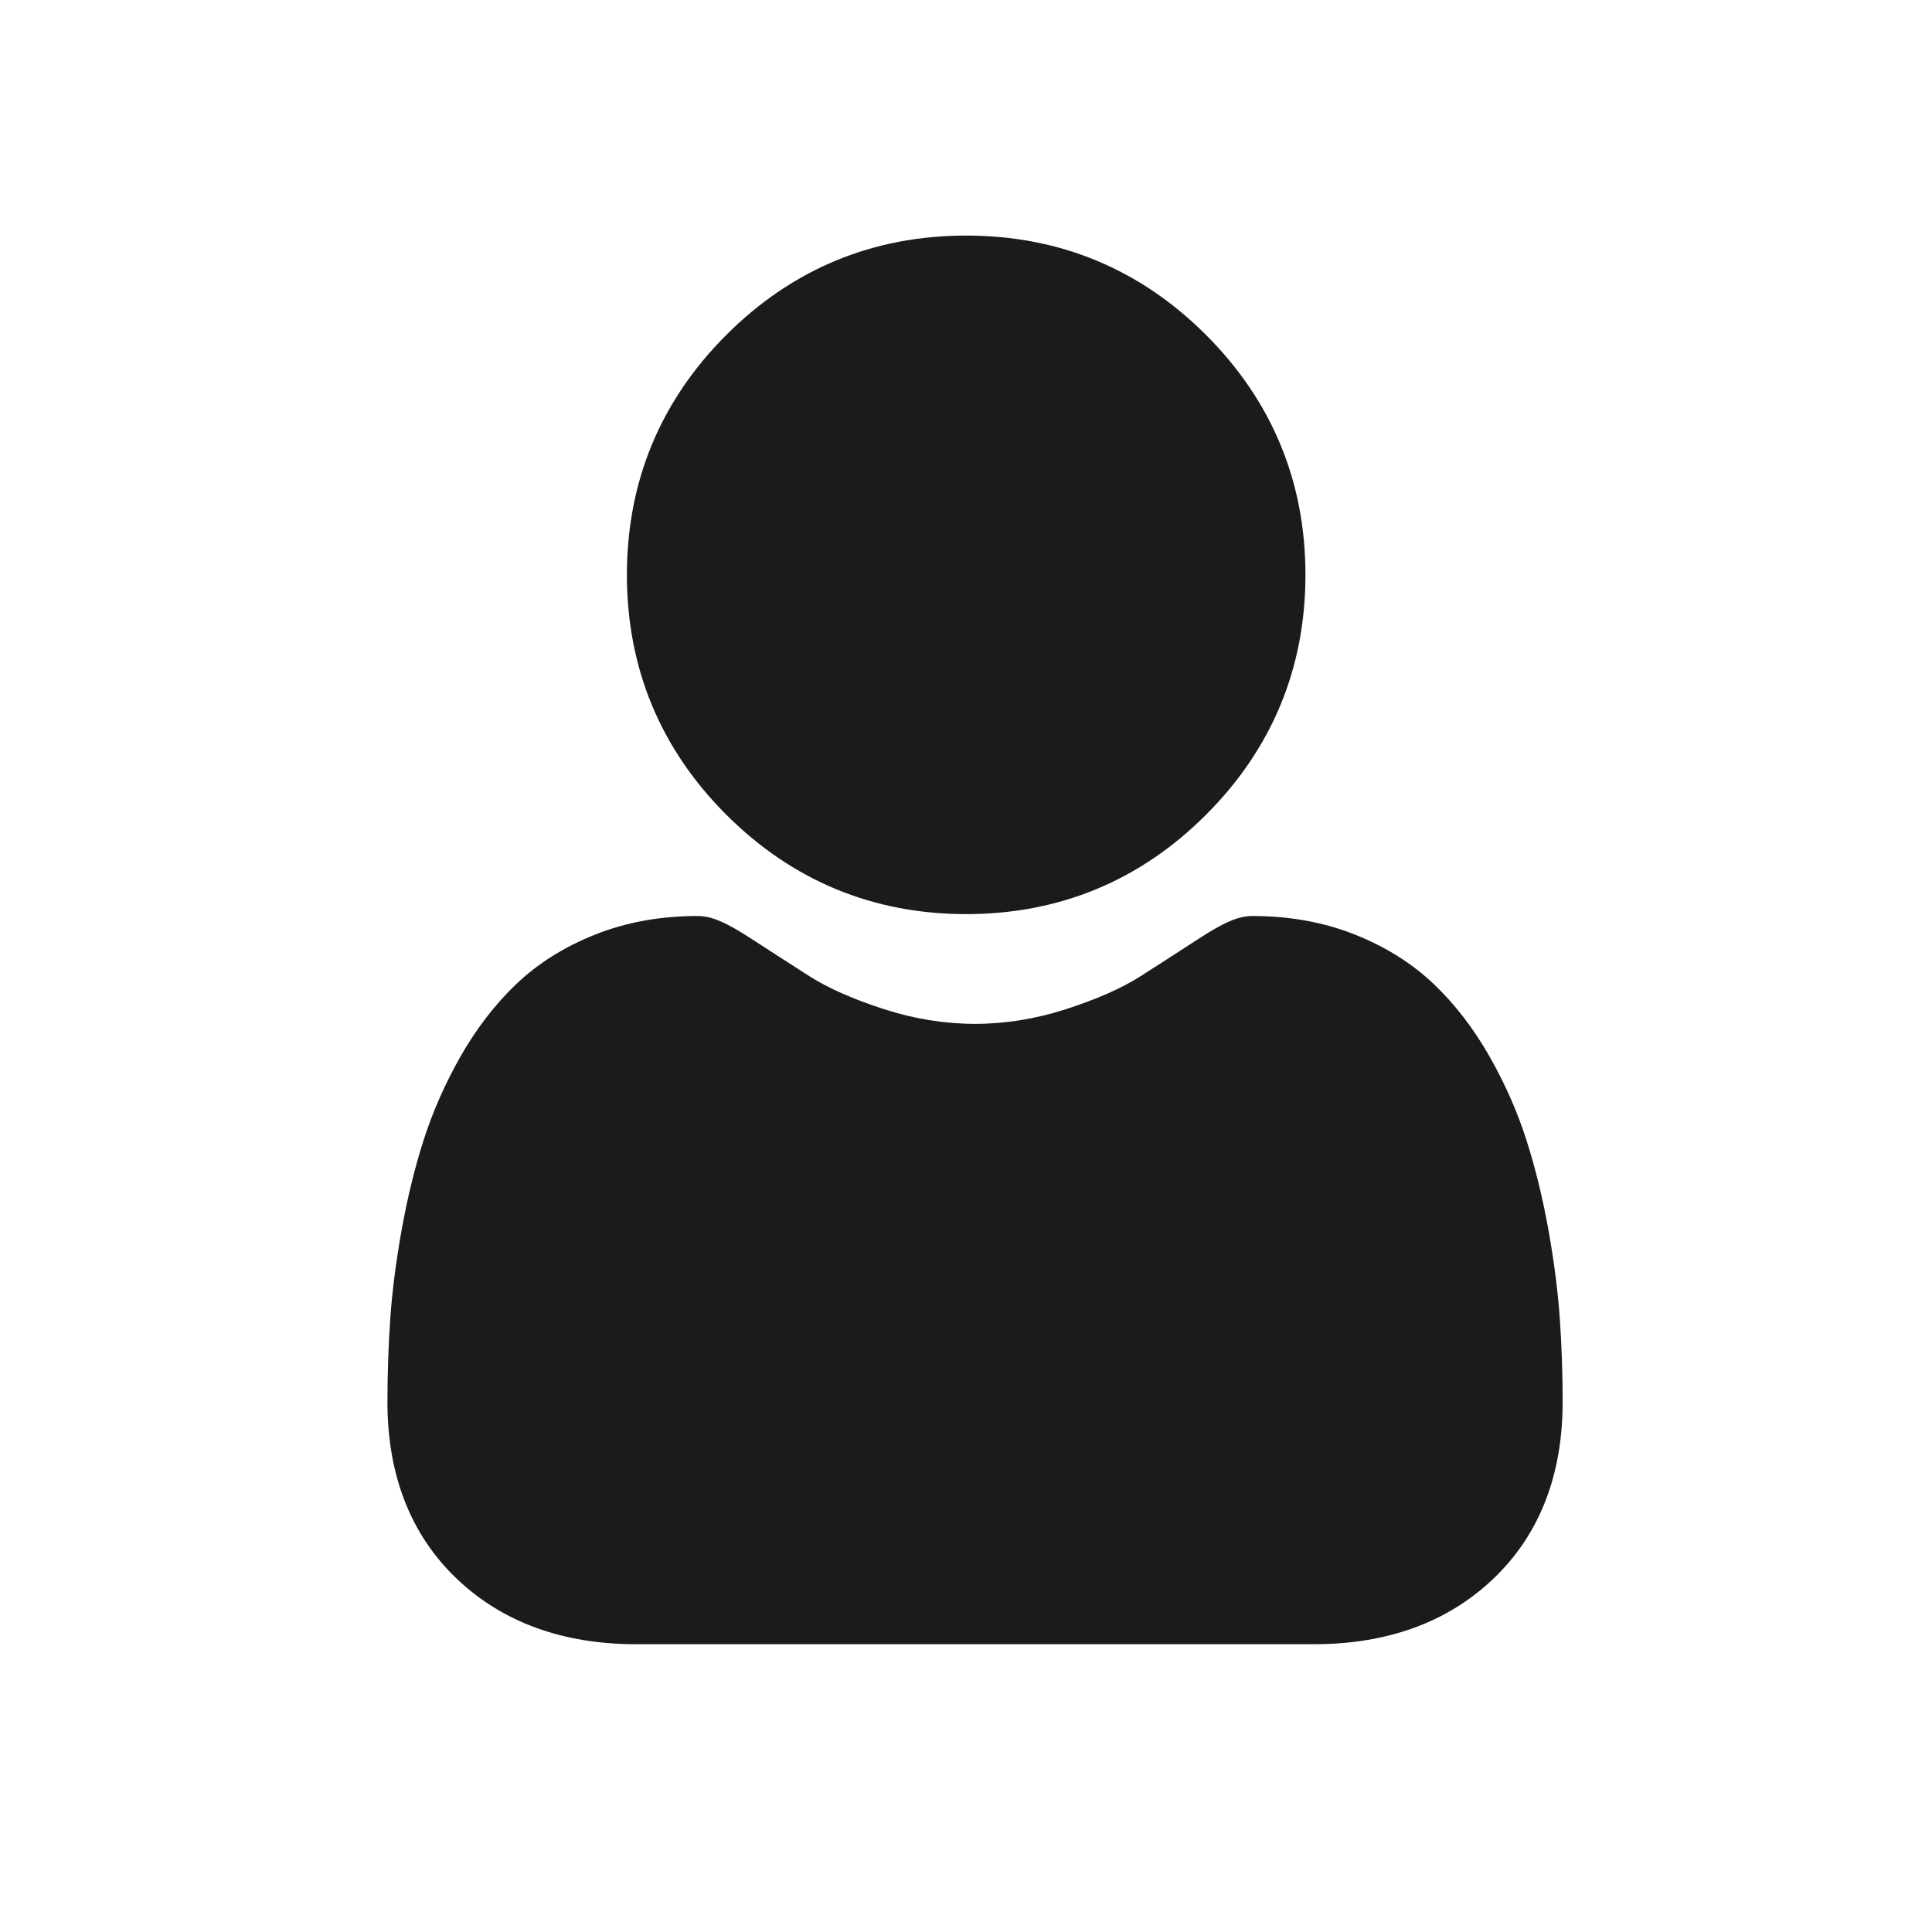 <svg width="56" height="56" viewBox="0 0 56 56" fill="none" xmlns="http://www.w3.org/2000/svg">
<mask id="mask0_1898_30899" style="mask-type:alpha" maskUnits="userSpaceOnUse" x="0" y="0" width="56" height="56">
<rect x="0.1" y="0.1" width="55.8" height="55.8" rx="16" fill="#C4C4C4"/>
</mask>
<g mask="url(#mask0_1898_30899)">
<path d="M28.005 26.496C30.707 26.496 33.047 25.527 34.958 23.615C36.87 21.703 37.839 19.364 37.839 16.662C37.839 13.96 36.87 11.621 34.958 9.709C33.046 7.797 30.707 6.828 28.005 6.828C25.303 6.828 22.964 7.797 21.052 9.709C19.14 11.621 18.171 13.96 18.171 16.662C18.171 19.364 19.14 21.703 21.052 23.615C22.964 25.526 25.304 26.496 28.005 26.496Z" fill="#1A1B1C"/>
<path d="M45.212 38.224C45.157 37.429 45.045 36.561 44.881 35.644C44.715 34.721 44.502 33.848 44.246 33.051C43.983 32.226 43.624 31.412 43.18 30.631C42.72 29.822 42.179 29.116 41.572 28.536C40.938 27.929 40.161 27.441 39.262 27.085C38.367 26.73 37.375 26.551 36.314 26.551C35.897 26.551 35.494 26.722 34.715 27.229C34.236 27.541 33.676 27.903 33.05 28.302C32.516 28.643 31.791 28.962 30.896 29.252C30.023 29.534 29.137 29.677 28.262 29.677C27.387 29.677 26.5 29.534 25.626 29.252C24.732 28.963 24.008 28.643 23.473 28.303C22.854 27.907 22.293 27.545 21.807 27.229C21.029 26.722 20.626 26.551 20.209 26.551C19.148 26.551 18.156 26.73 17.261 27.085C16.363 27.44 15.586 27.928 14.951 28.536C14.344 29.117 13.803 29.822 13.343 30.631C12.9 31.412 12.541 32.226 12.277 33.051C12.022 33.849 11.809 34.721 11.643 35.644C11.479 36.56 11.367 37.428 11.312 38.225C11.258 39.007 11.23 39.817 11.23 40.636C11.23 42.767 11.908 44.493 13.244 45.765C14.563 47.021 16.309 47.658 18.433 47.658H38.092C40.215 47.658 41.961 47.021 43.281 45.765C44.617 44.494 45.294 42.768 45.294 40.636C45.294 39.813 45.266 39.002 45.212 38.224Z" fill="#1A1B1C"/>
</g>
</svg>
